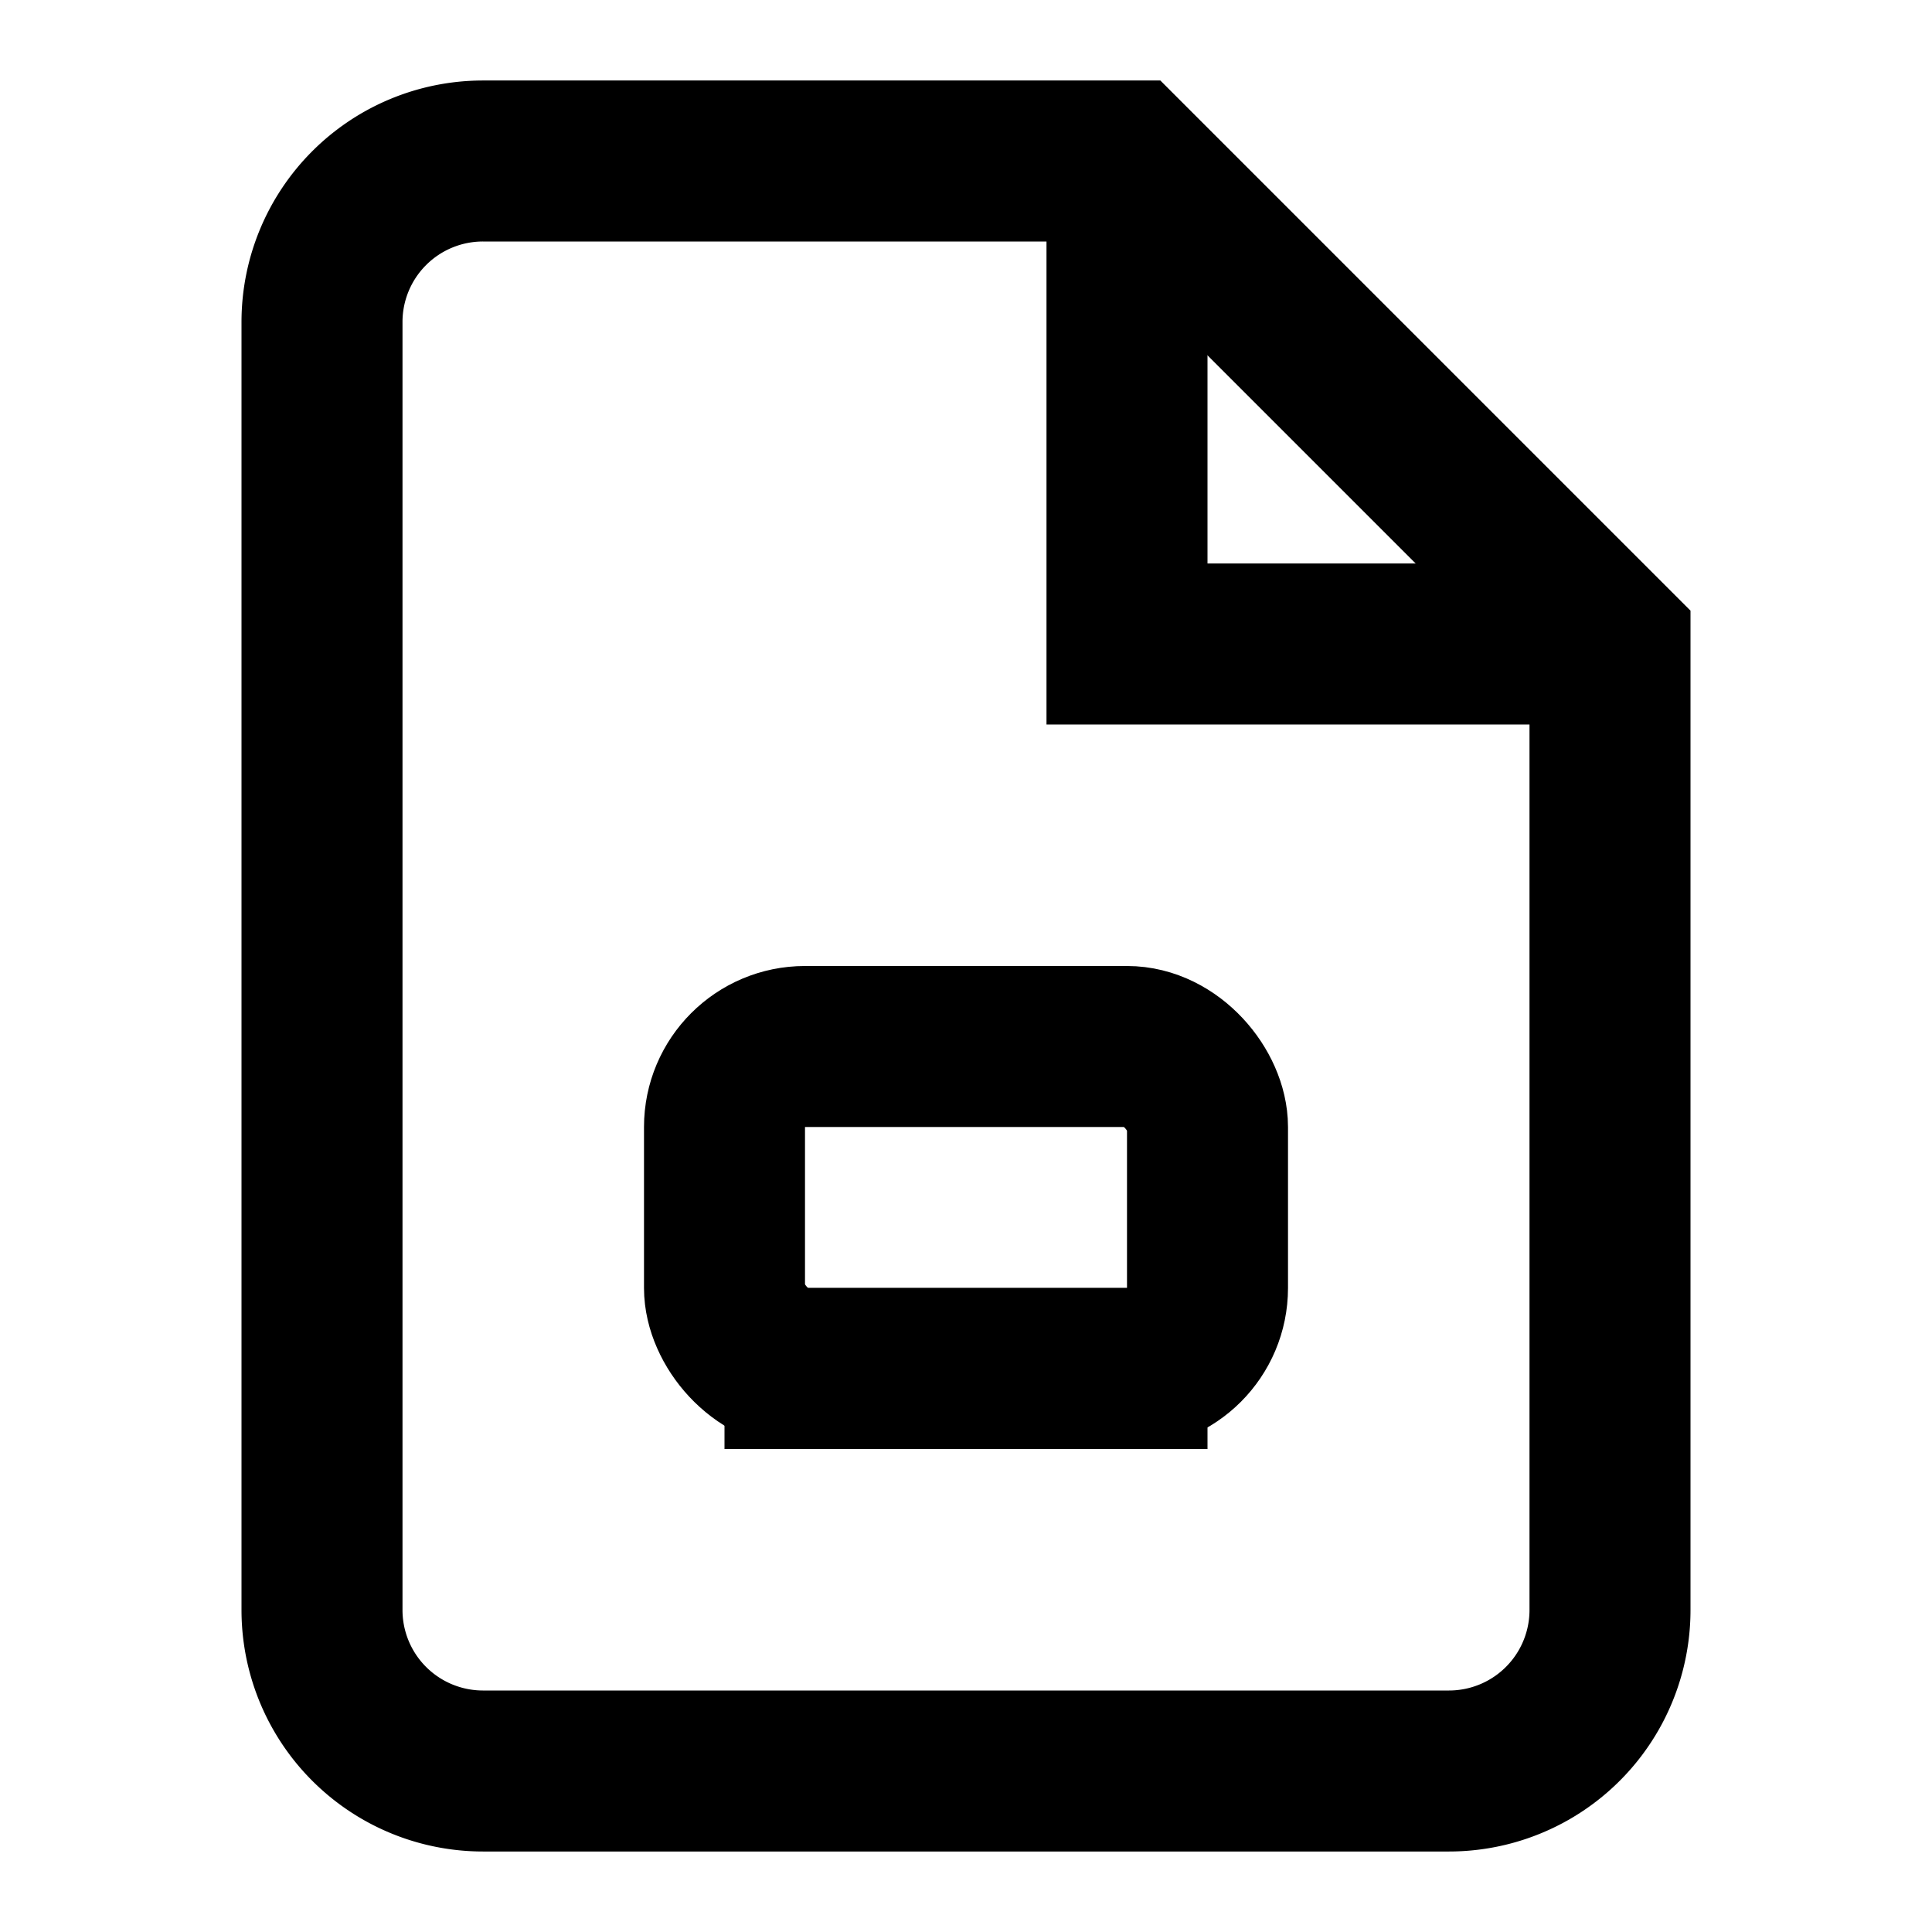<svg xmlns="http://www.w3.org/2000/svg" width="20" height="20" fill="none" viewBox="0 0 24 24" stroke="currentColor" stroke-width="2"><path d="M14 2H6a2 2 0 0 0-2 2v16a2 2 0 0 0 2 2h12a2 2 0 0 0 2-2V8z"/><polyline points="14 2 14 8 20 8"/><rect x="9" y="13" width="6" height="4" rx="1"/><line x1="9" y1="17" x2="15" y2="17"/></svg>

